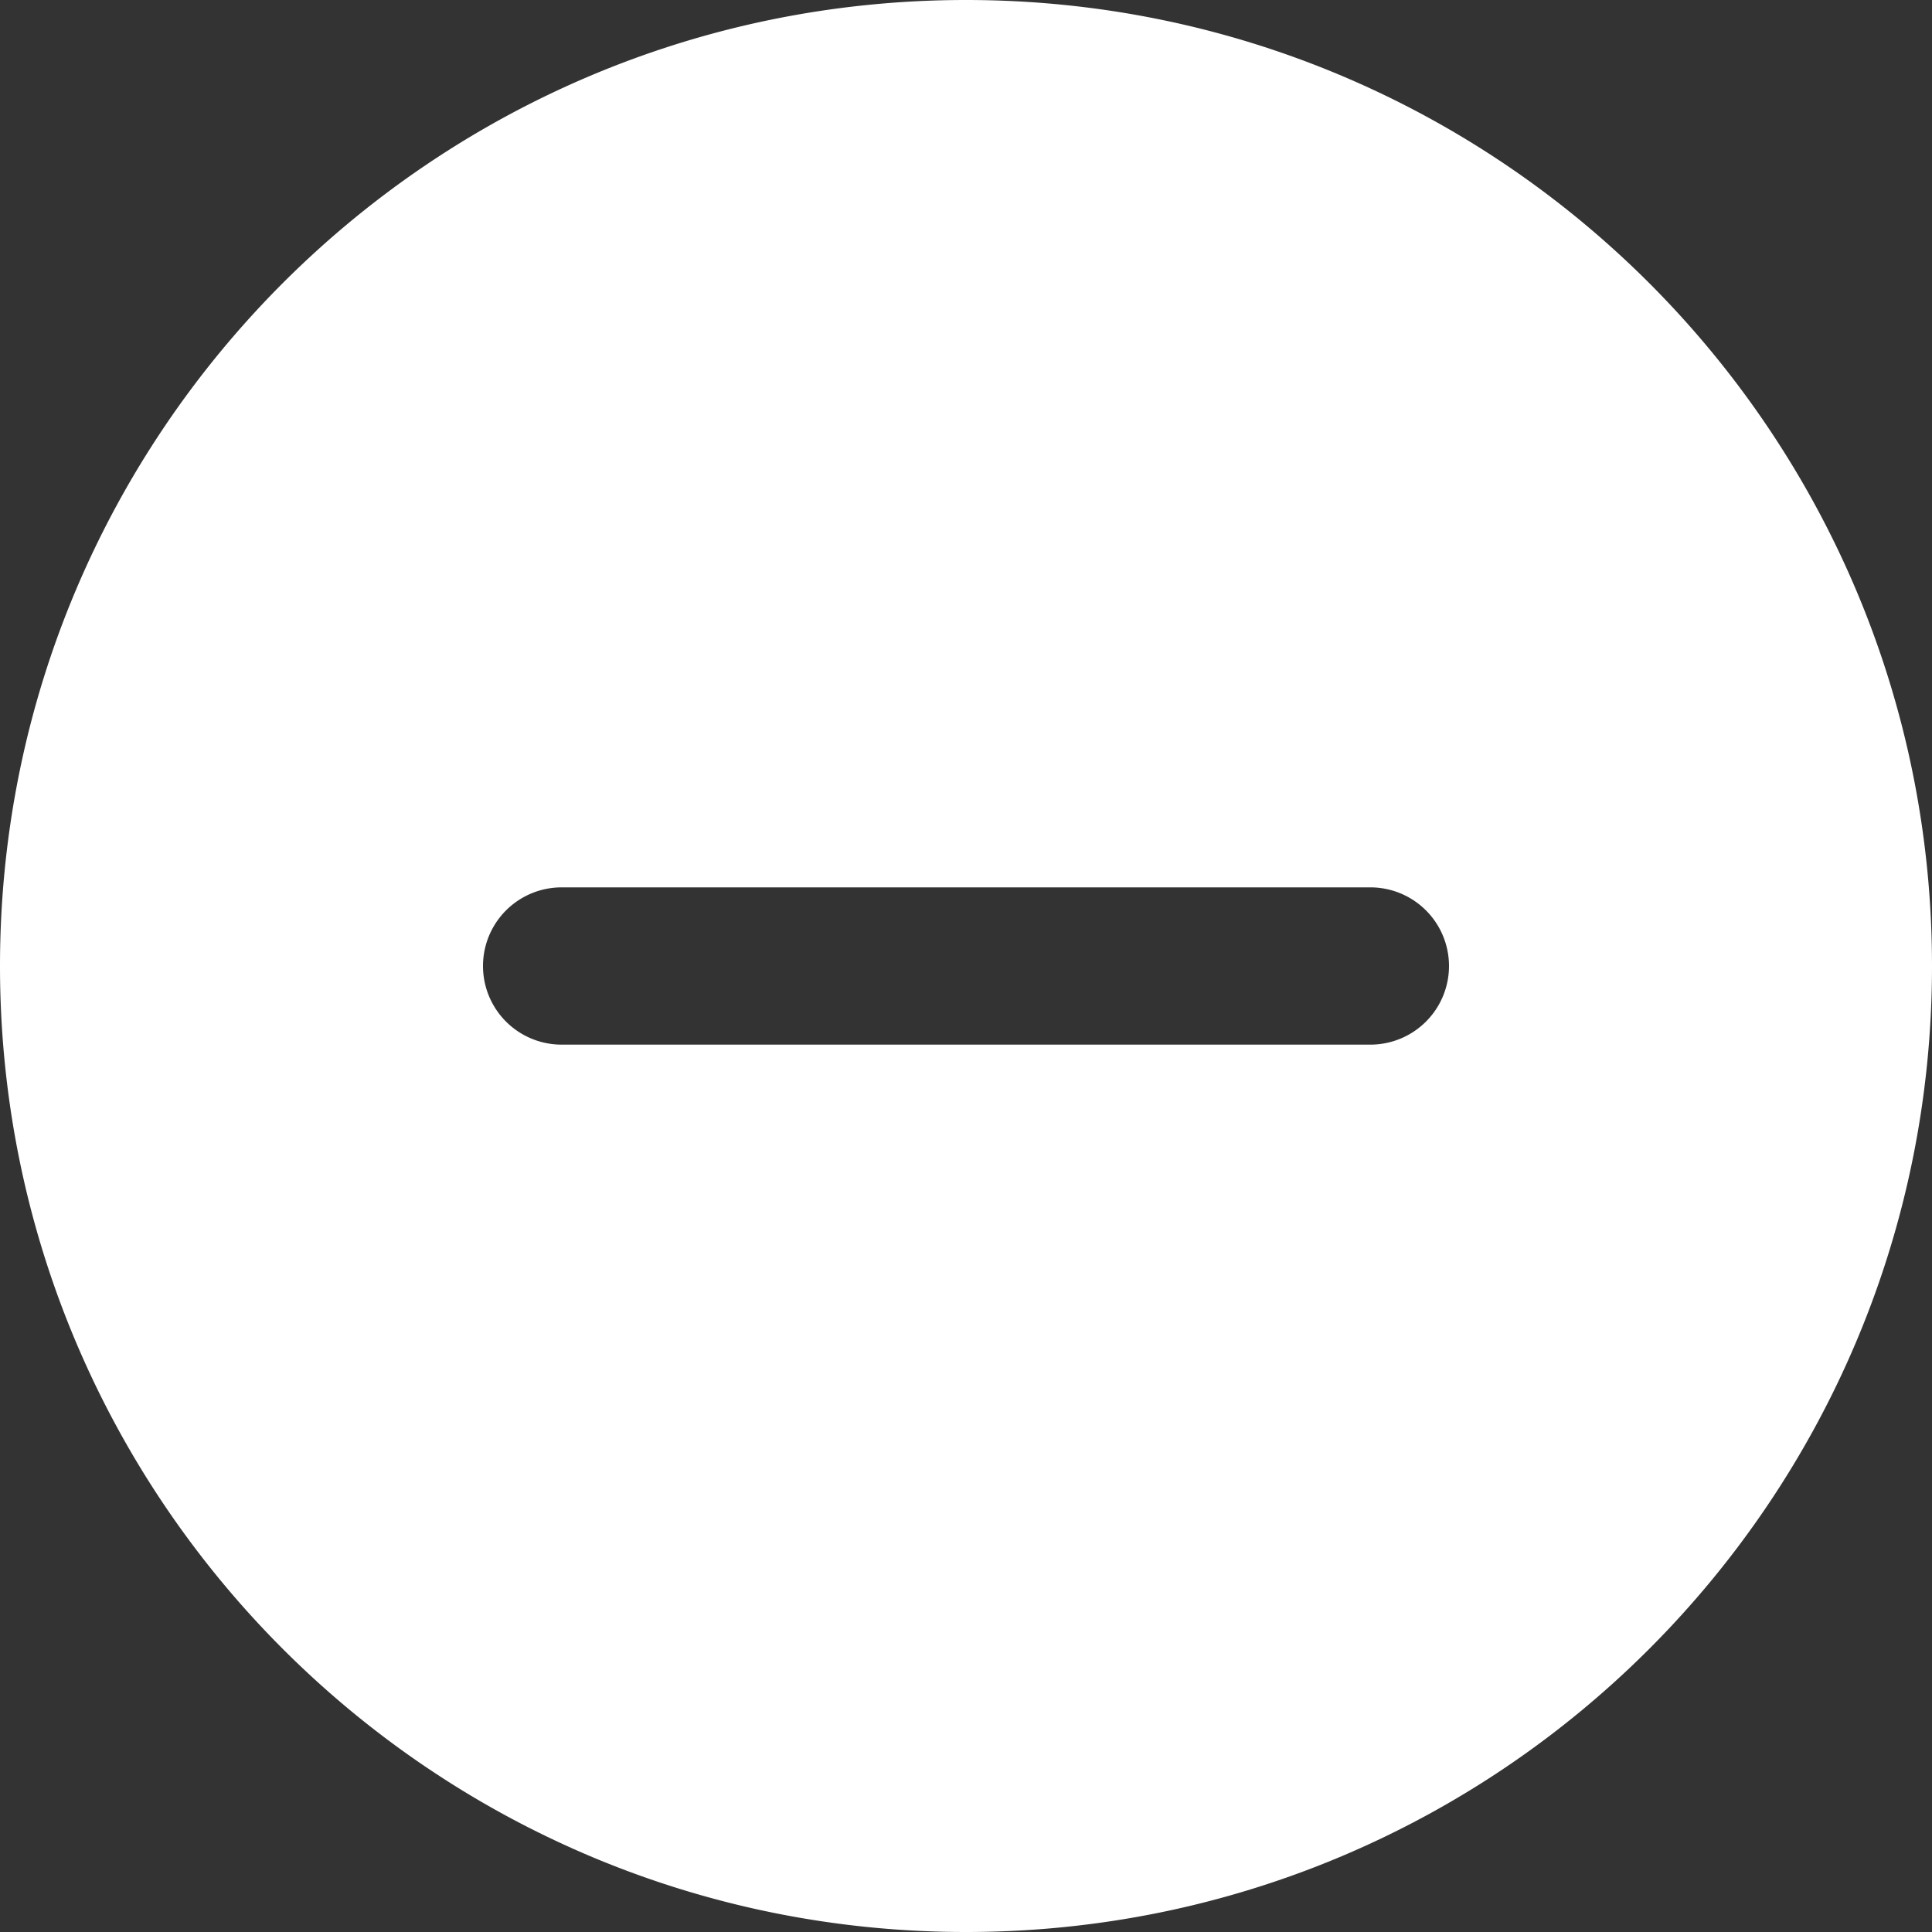 <svg width="80" height="80" fill="none" xmlns="http://www.w3.org/2000/svg"><rect width="100%" height="100%" fill="#333333" stroke="none"/><path fill-rule="evenodd" clip-rule="evenodd" d="M40 80c22.091 0 40-17.909 40-40S62.091 0 40 0 0 17.909 0 40s17.909 40 40 40zm16.744-43.256H23.256a3.256 3.256 0 000 6.512h33.488a3.256 3.256 0 000-6.512z" fill="#fff"/></svg>